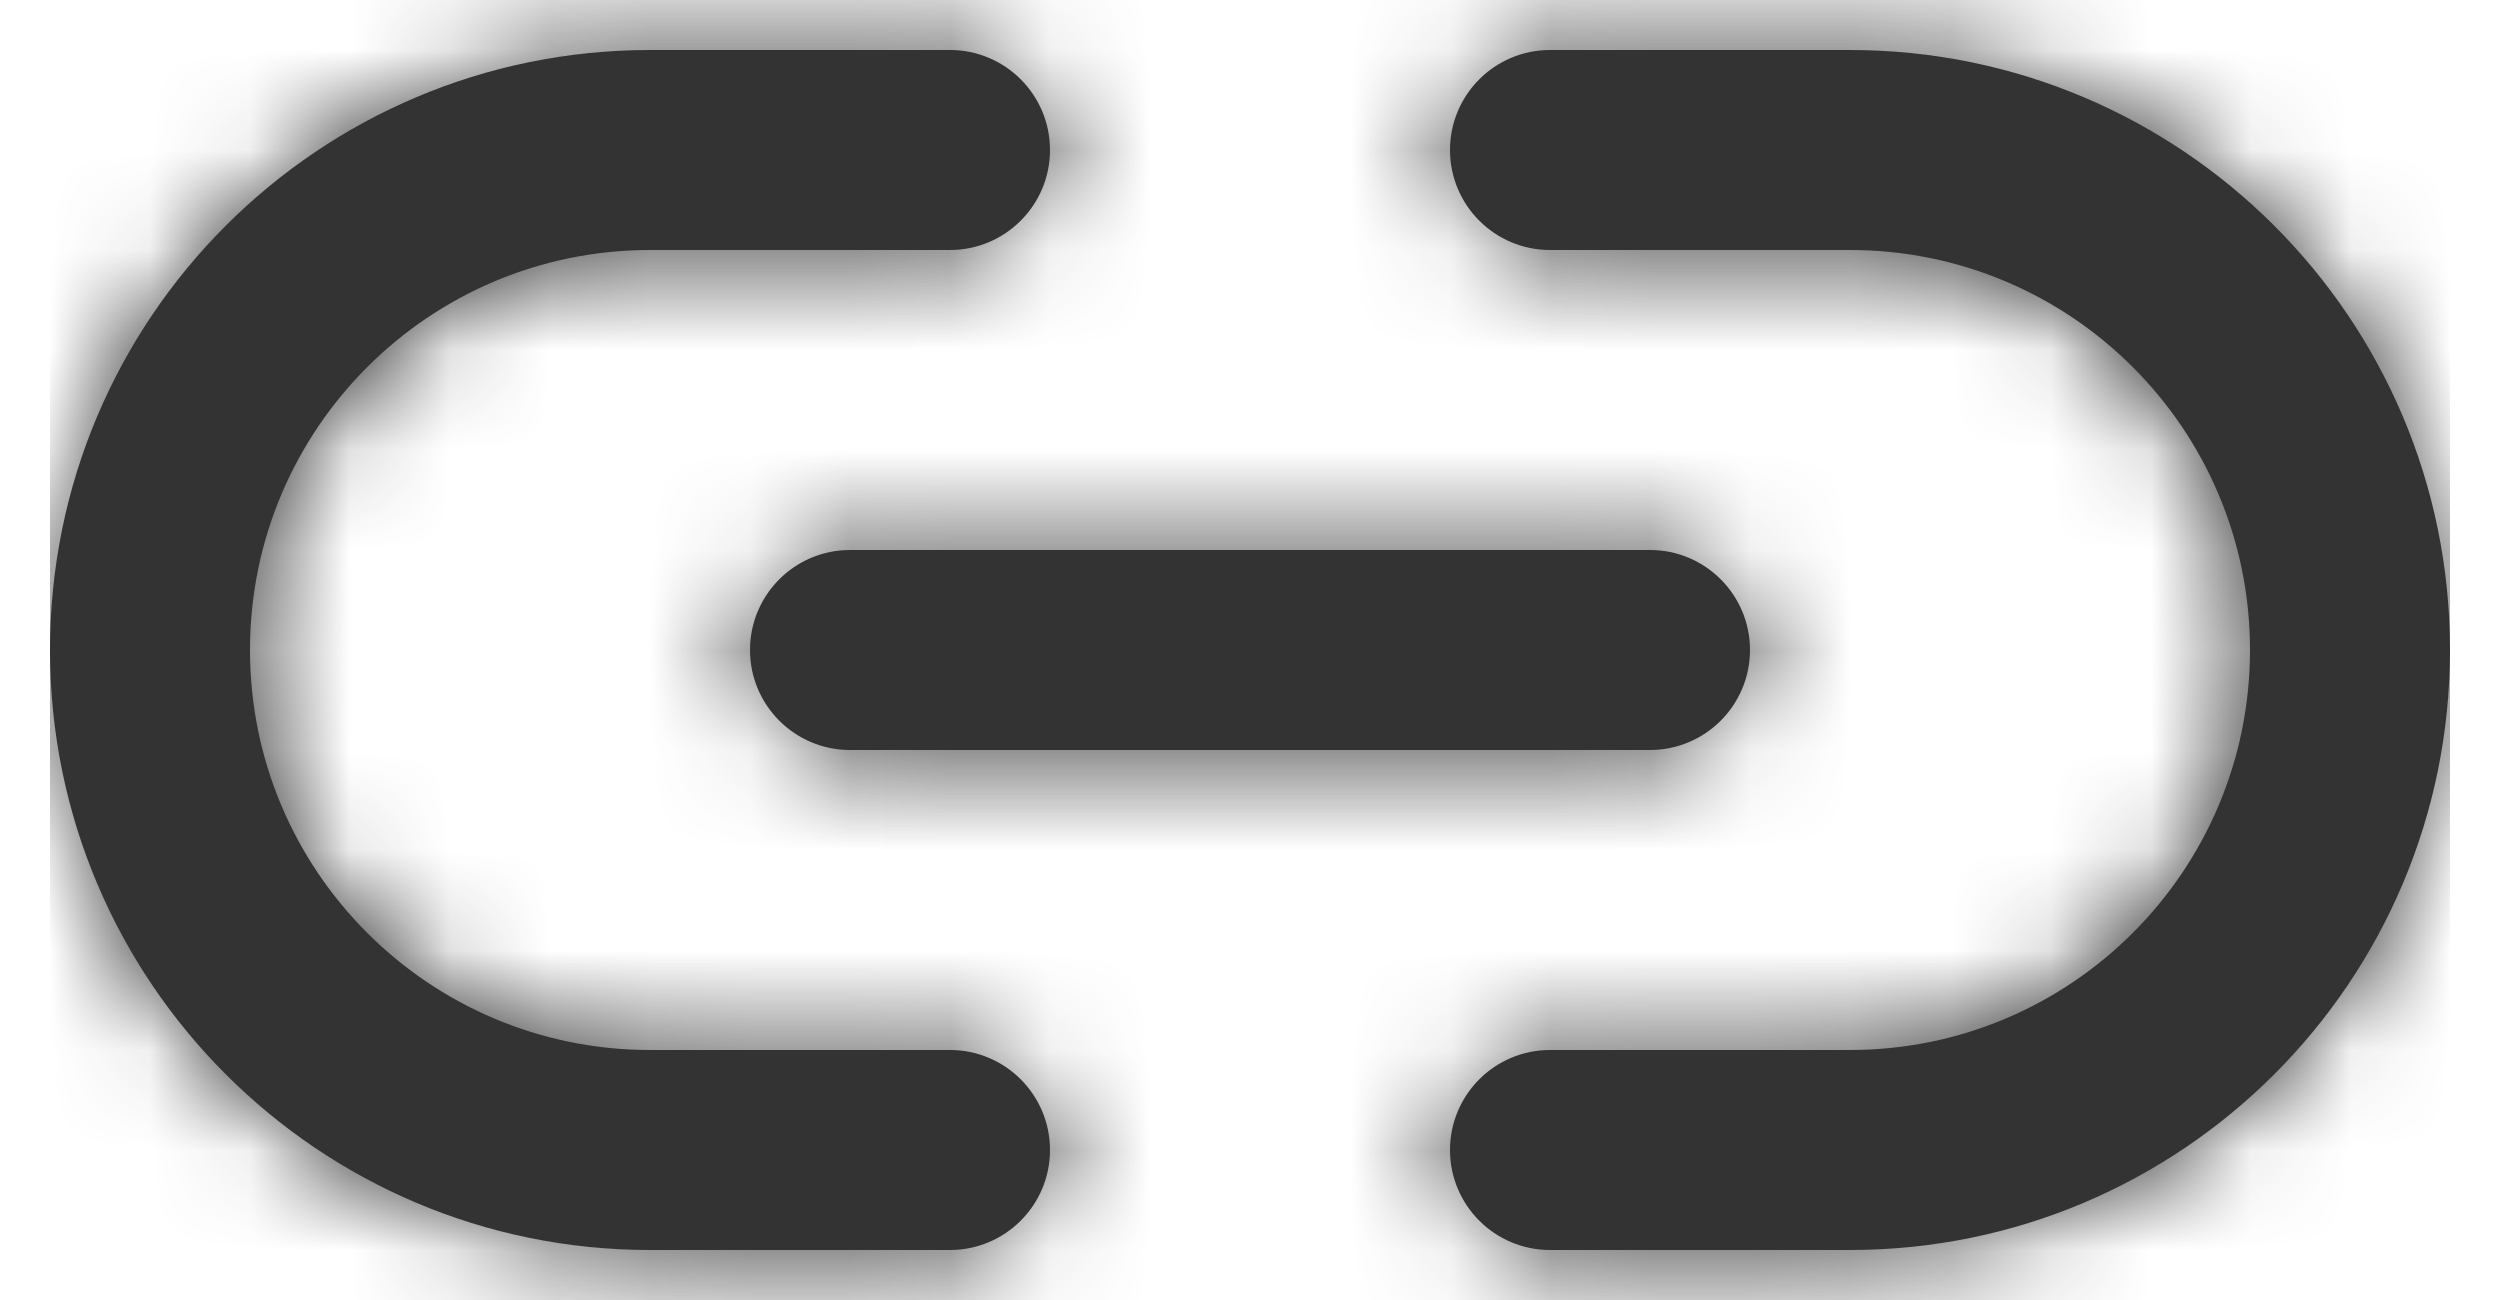 <svg width="25" height="13" viewBox="0 0 25 13" fill="none" xmlns="http://www.w3.org/2000/svg">
<path fill-rule="evenodd" clip-rule="evenodd" d="M6.5 12.5C3.186 12.5 0.5 9.814 0.5 6.5C0.5 3.186 3.186 0.5 6.5 0.5H9.5C10.052 0.5 10.5 0.948 10.5 1.5C10.5 2.052 10.052 2.5 9.5 2.5H6.5C4.291 2.5 2.5 4.291 2.5 6.5C2.5 8.709 4.291 10.5 6.5 10.5H9.5C10.052 10.5 10.5 10.948 10.5 11.5C10.5 12.052 10.052 12.5 9.5 12.5H6.5ZM15.5 12.5C14.948 12.5 14.5 12.052 14.5 11.5C14.5 10.948 14.948 10.5 15.5 10.5H18.5C20.709 10.5 22.5 8.709 22.5 6.5C22.5 4.291 20.709 2.5 18.5 2.5H15.5C14.948 2.5 14.5 2.052 14.5 1.5C14.5 0.948 14.948 0.5 15.5 0.5H18.5C21.814 0.5 24.5 3.186 24.5 6.5C24.5 9.814 21.814 12.5 18.5 12.5H15.5ZM7.5 6.5C7.5 7.052 7.948 7.5 8.5 7.5H16.5C17.052 7.5 17.5 7.052 17.5 6.5C17.5 5.948 17.052 5.5 16.5 5.5H8.5C7.948 5.5 7.5 5.948 7.5 6.5Z" fill="#333333"/>
<mask id="mask0_0_13066" style="mask-type:alpha" maskUnits="userSpaceOnUse" x="0" y="0" width="25" height="13">
<path fill-rule="evenodd" clip-rule="evenodd" d="M15.5 12.5C14.948 12.5 14.5 12.052 14.5 11.5C14.5 10.948 14.948 10.5 15.5 10.5H18.5C20.709 10.5 22.5 8.709 22.5 6.5C22.5 4.291 20.709 2.5 18.5 2.5H15.5C14.948 2.5 14.5 2.052 14.5 1.5C14.5 0.948 14.948 0.5 15.5 0.5H18.5C21.814 0.5 24.5 3.186 24.5 6.5C24.5 9.814 21.814 12.5 18.5 12.5H15.5ZM6.5 12.5C3.186 12.5 0.5 9.814 0.5 6.5C0.5 3.186 3.186 0.5 6.5 0.5H9.5C10.052 0.5 10.5 0.948 10.5 1.5C10.5 2.052 10.052 2.5 9.5 2.5H6.5C4.291 2.5 2.5 4.291 2.5 6.5C2.5 8.709 4.291 10.5 6.5 10.5H9.5C10.052 10.5 10.5 10.948 10.5 11.5C10.5 12.052 10.052 12.5 9.5 12.5H6.5ZM8.5 7.5C7.948 7.5 7.5 7.052 7.5 6.5C7.5 5.948 7.948 5.5 8.5 5.5H16.5C17.052 5.5 17.5 5.948 17.5 6.5C17.5 7.052 17.052 7.5 16.5 7.5H8.5Z" fill="white"/>
</mask>
<g mask="url(#mask0_0_13066)">
<rect x="0.5" y="-5.5" width="24" height="24" fill="#333333"/>
</g>
</svg>
